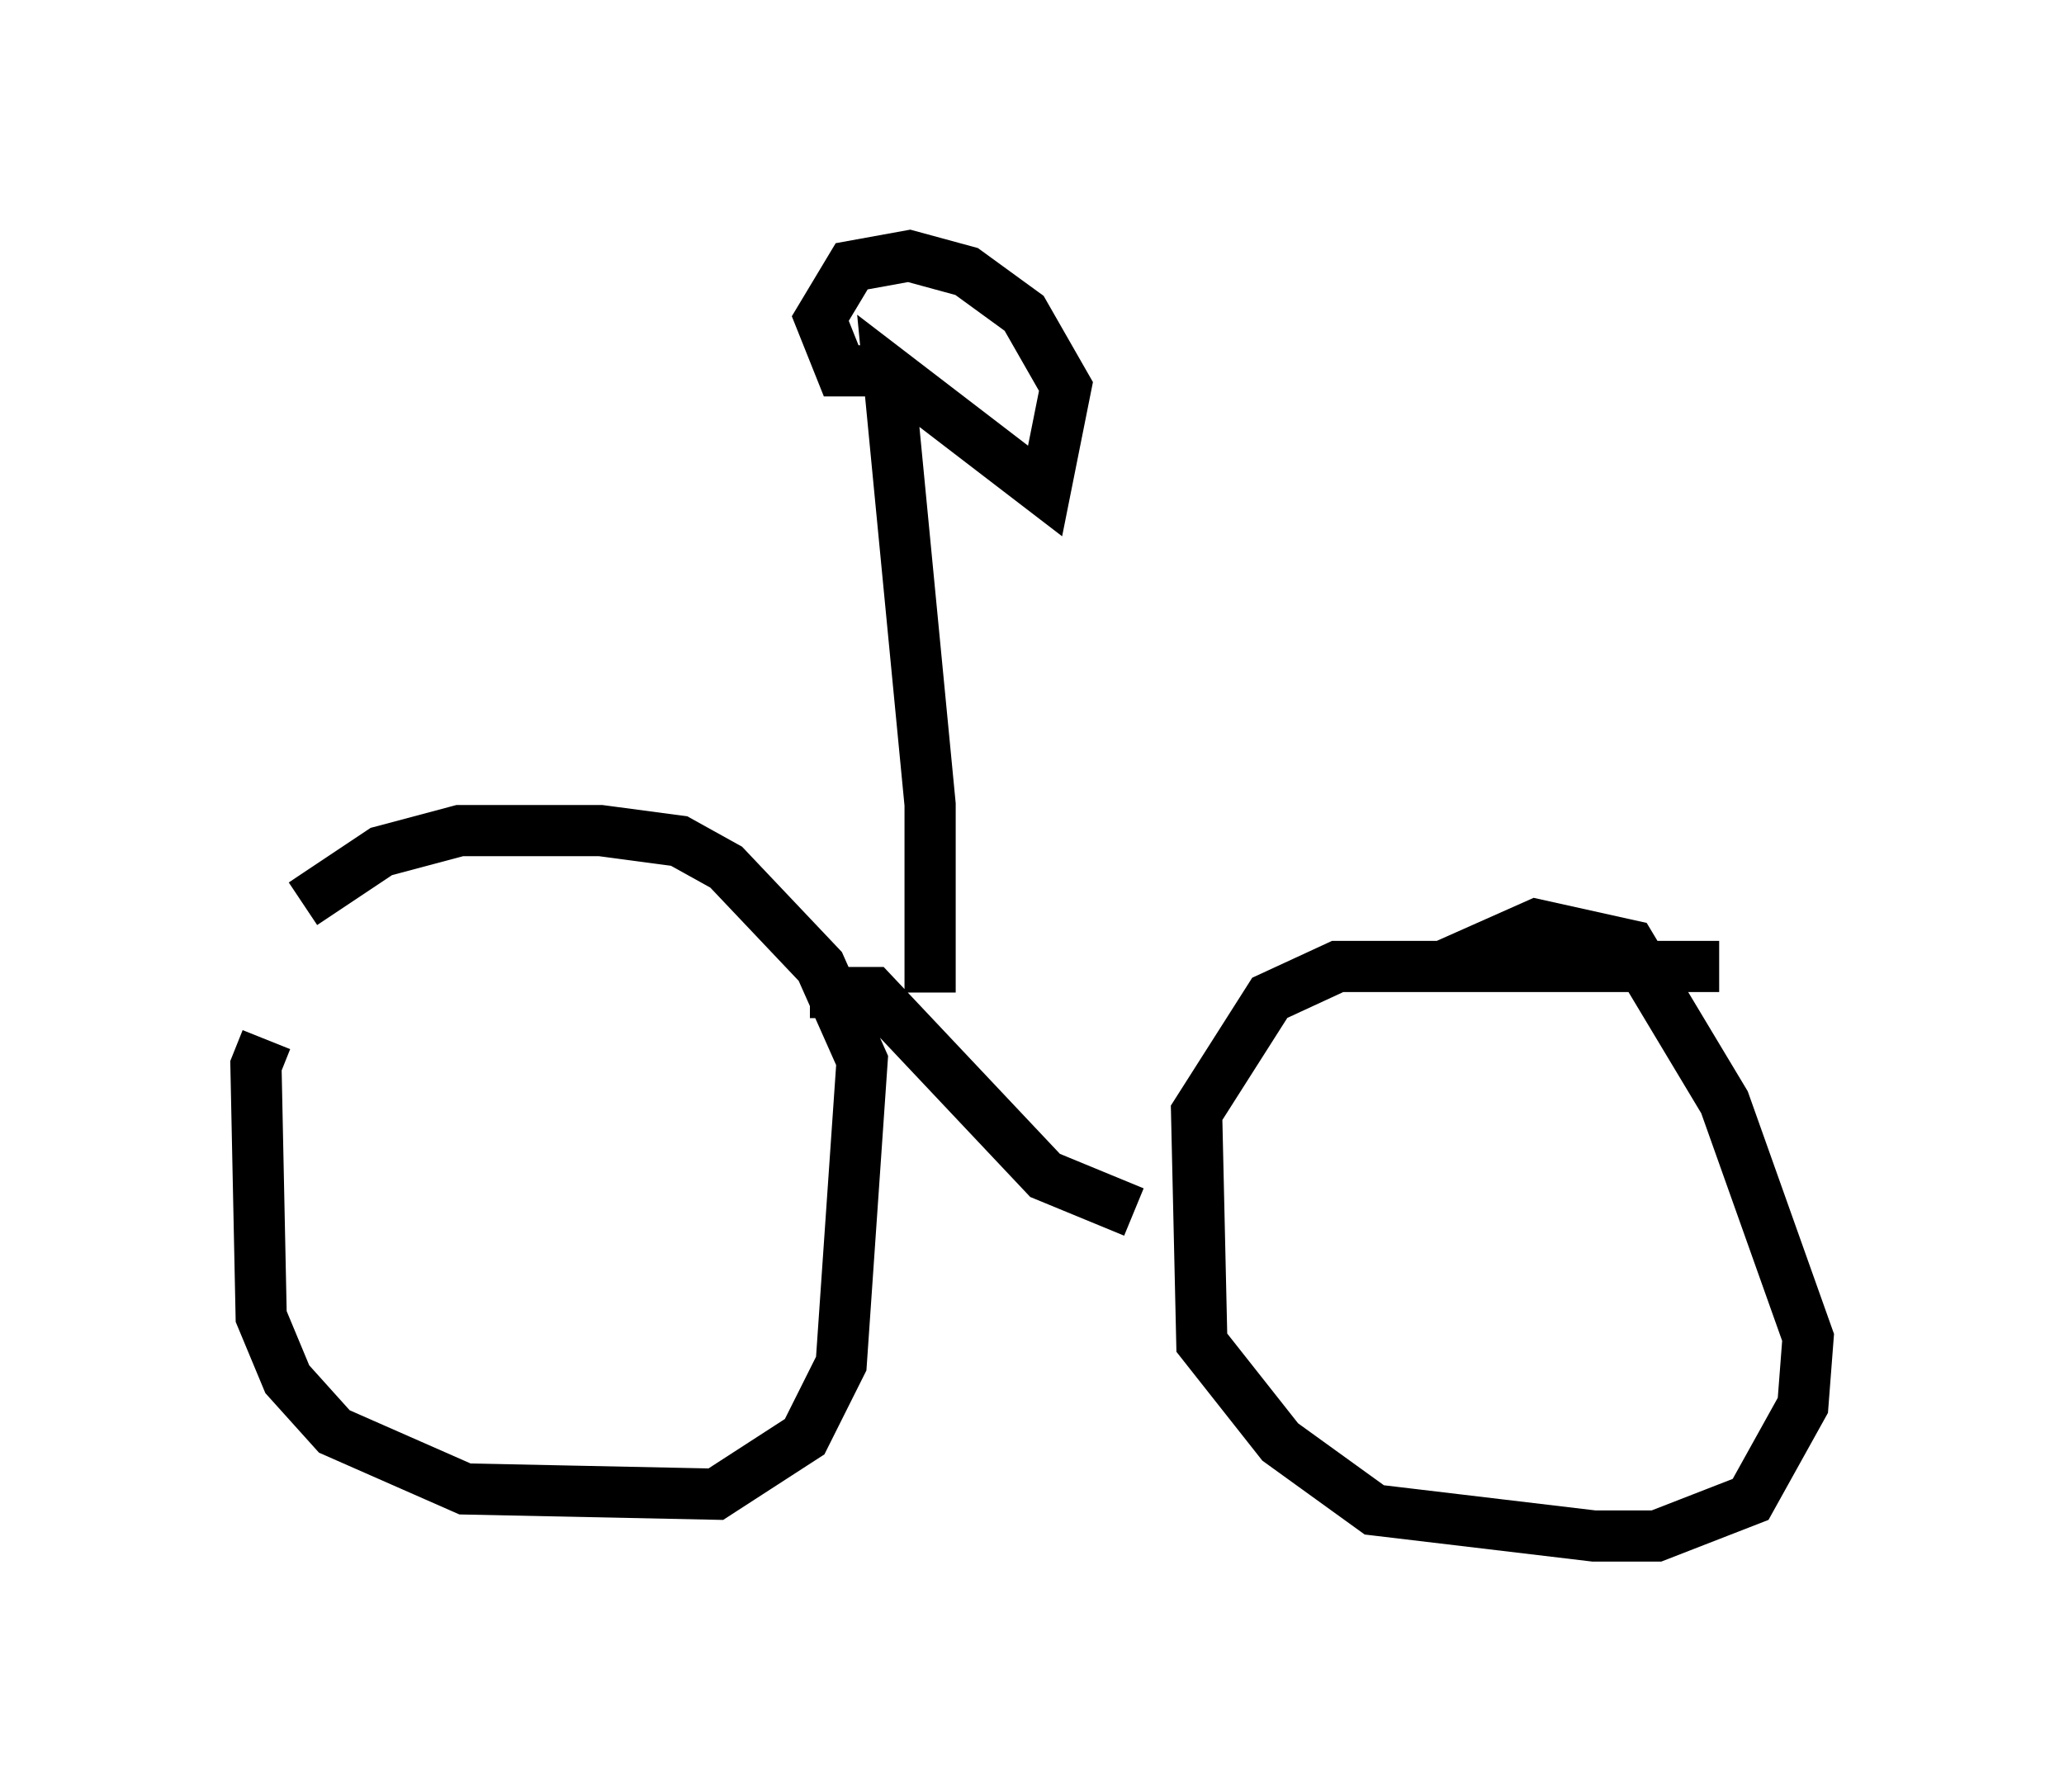 <?xml version="1.0" encoding="utf-8" ?>
<svg baseProfile="full" height="35.011" version="1.1" width="40.319" xmlns="http://www.w3.org/2000/svg" xmlns:ev="http://www.w3.org/2001/xml-events" xmlns:xlink="http://www.w3.org/1999/xlink"><defs /><rect fill="white" height="35.011" width="40.319" x="0" y="0" /><path d="M7.042, 20.109 m-1.838, 0.204 l-0.204, 0.51 0.102, 4.9 l0.51, 1.225 0.919, 1.021 l2.552, 1.123 4.9, 0.102 l1.735, -1.123 0.715, -1.429 l0.408, -5.921 -0.817, -1.838 l-1.838, -1.94 -0.919, -0.51 l-1.531, -0.204 -2.756, 0.0 l-1.531, 0.408 -1.531, 1.021 m27.665, 1.225 l-7.452, 0.0 -1.327, 0.613 l-1.429, 2.246 0.102, 4.492 l1.531, 1.94 1.838, 1.327 l4.288, 0.51 1.225, 0.0 l1.838, -0.715 1.021, -1.838 l0.102, -1.327 -1.633, -4.594 l-1.838, -3.063 -1.838, -0.408 l-1.838, 0.817 m-12.352, 0.51 l1.225, 0.0 3.369, 3.573 l1.735, 0.715 m-3.981, -4.288 l0.0, -3.675 -0.817, -8.473 l3.063, 2.348 0.408, -2.042 l-0.817, -1.429 -1.123, -0.817 l-1.123, -0.306 -1.123, 0.204 l-0.613, 1.021 0.408, 1.021 l0.51, 0.0 " fill="none" stroke="black" stroke-width="1" /></svg>